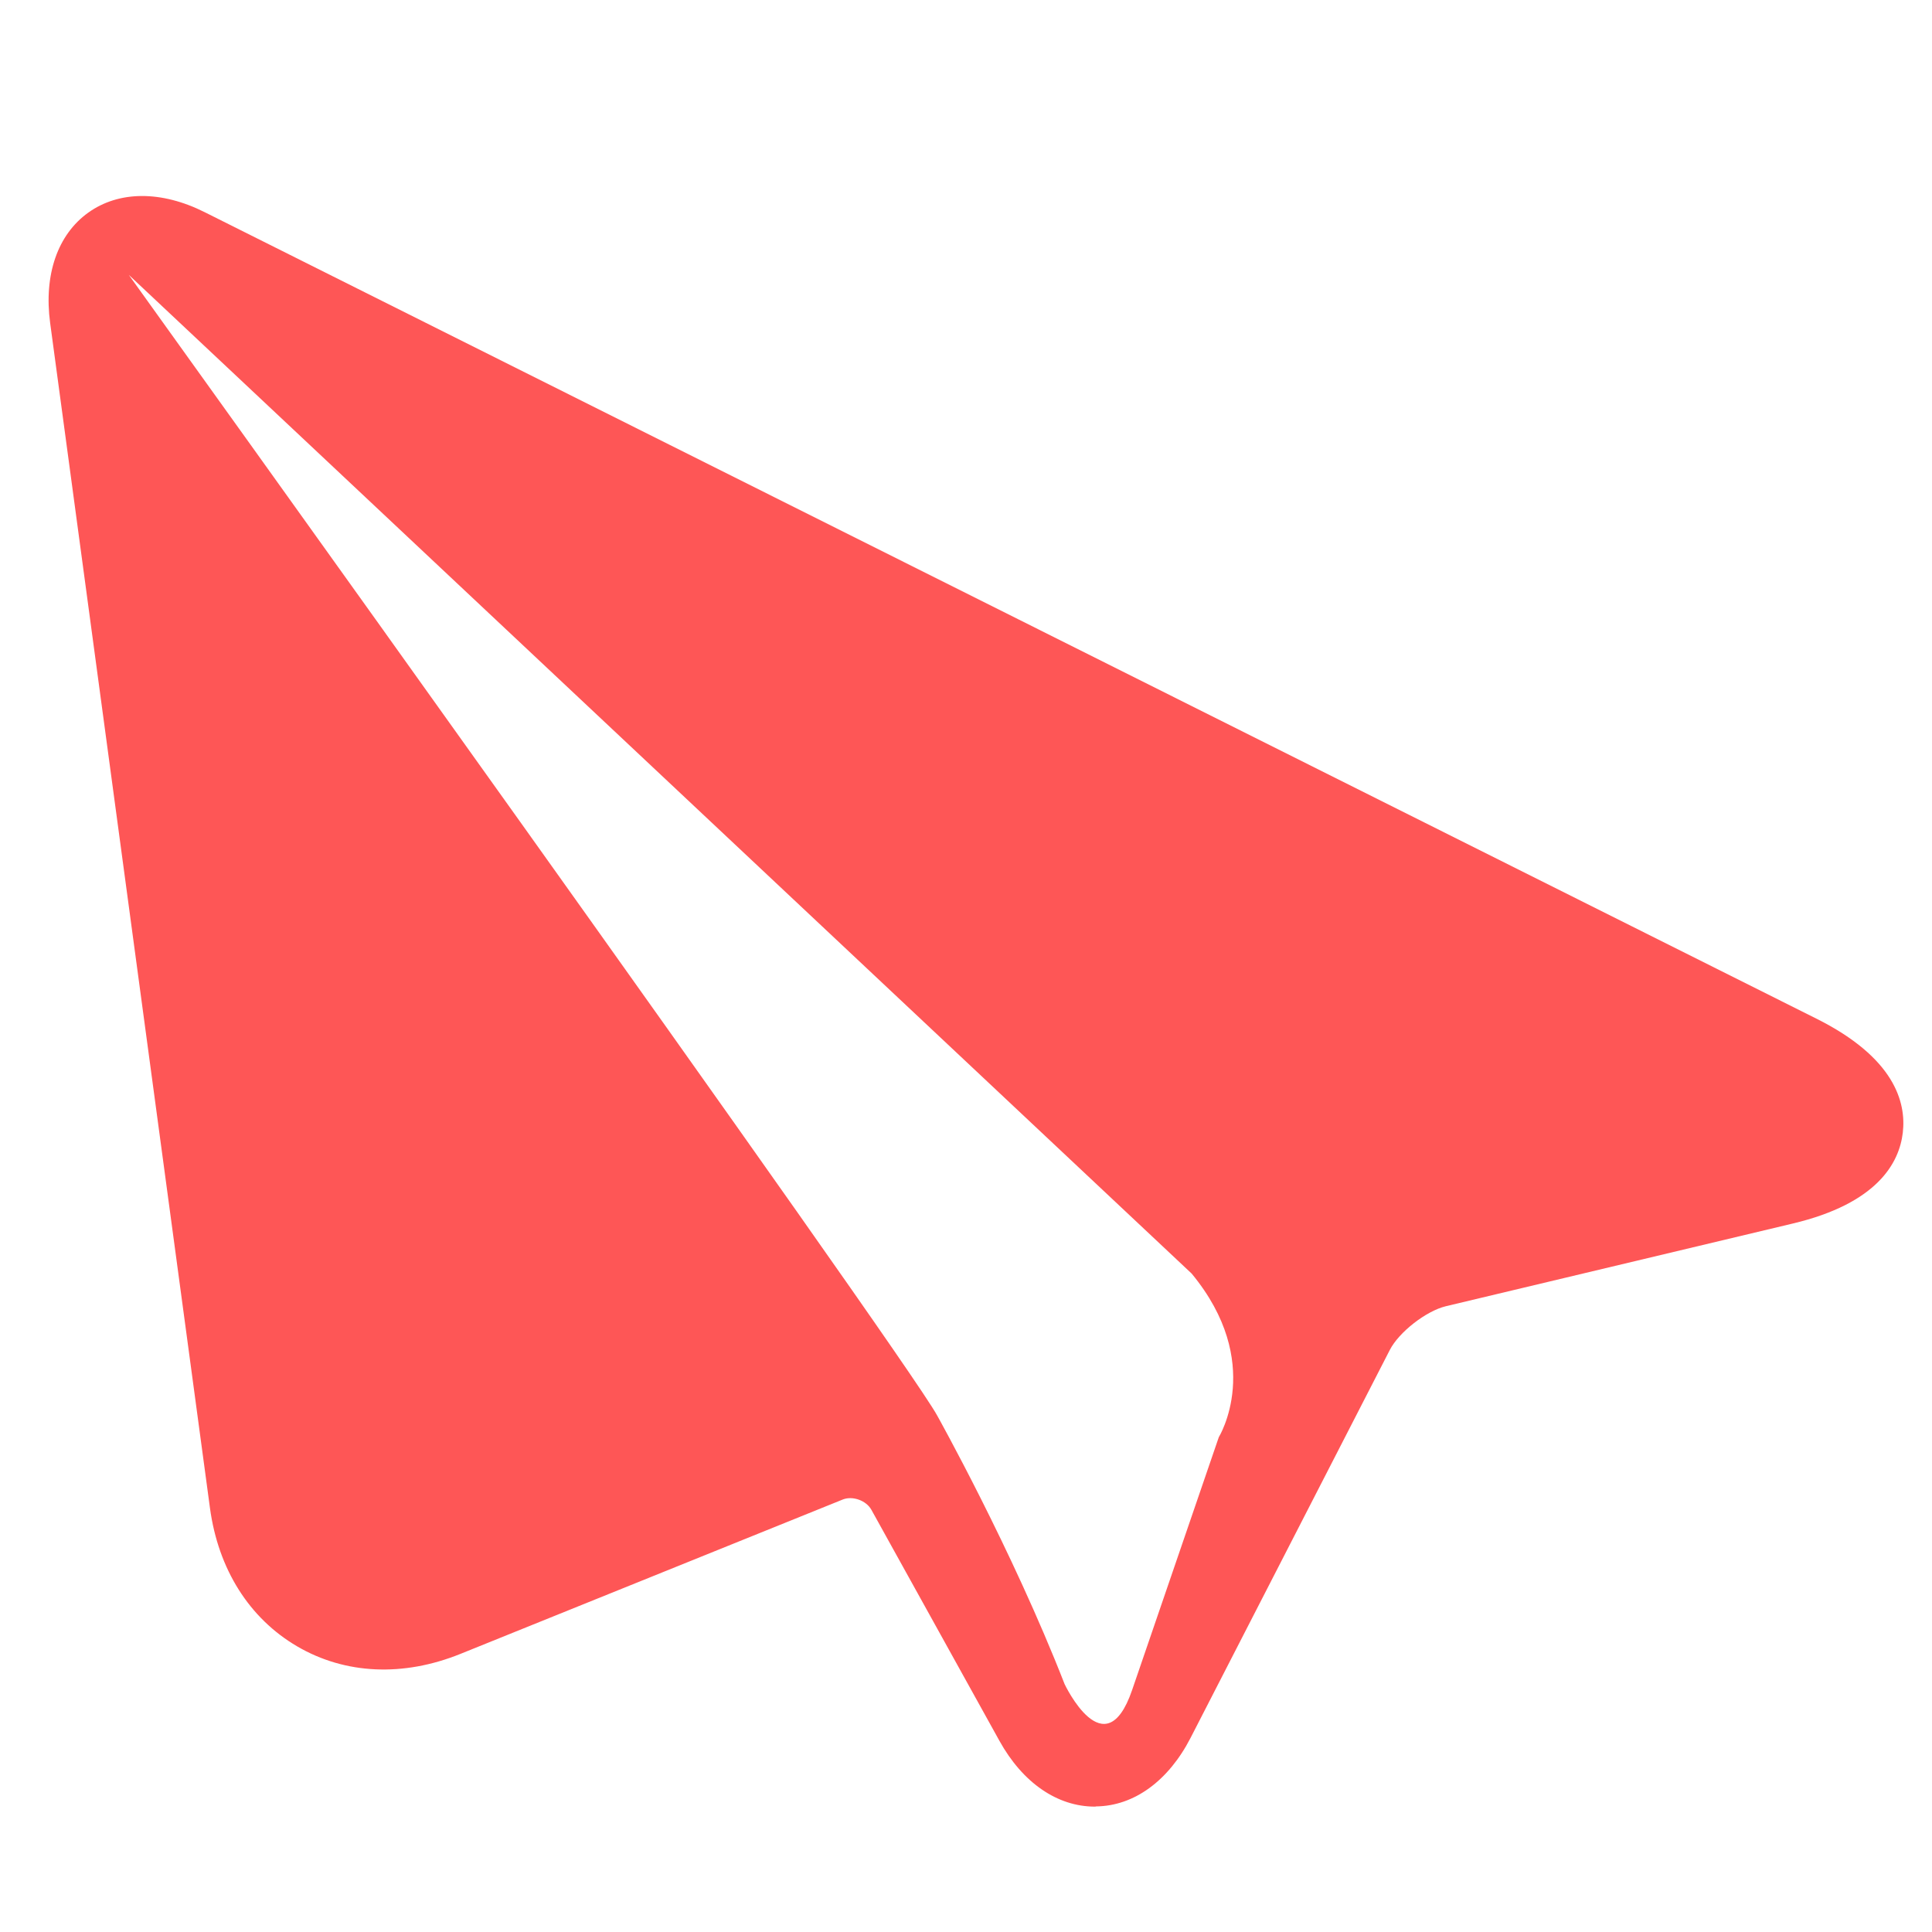 <?xml version="1.0" standalone="no"?><!DOCTYPE svg PUBLIC "-//W3C//DTD SVG 1.1//EN" "http://www.w3.org/Graphics/SVG/1.1/DTD/svg11.dtd"><svg t="1570696823706" class="icon" viewBox="0 0 1024 1024" version="1.1" xmlns="http://www.w3.org/2000/svg" p-id="24803" xmlns:xlink="http://www.w3.org/1999/xlink" width="100" height="100"><defs><style type="text/css"></style></defs><path d="M962.612 539.845L108.528 112.476c-22.959-11.534-45.485-11.428-61.746 0.221-16.258 11.646-23.618 32.956-20.212 58.442l84.705 628.097c4.394 32.52 20.876 58.554 46.252 73.384 25.379 14.836 56.14 16.261 86.57 3.954l202.703-81.846c5.164-1.98 12.304 0.546 15.051 5.494l67.893 122.498c12.307 22.192 30.654 34.824 50.539 34.824 0.221 0 0.44 0 0.661-0.106 20.106-0.221 38.344-13.511 50.1-36.364l105.576-205.554c4.833-9.448 19.227-20.652 29.666-23.181l183.908-43.838c44.827-10.658 56.473-32.08 58.338-48.232 1.868-16.144-4.5-39.767-45.919-60.424z m-316.615 221.869l-8.588 25.048-37.383 109.038c-14.423 42.069-35.764-3.178-35.764-3.178-27.91-71.511-67.554-142.385-67.554-142.385C479.142 717.952 68.267 145.692 68.267 145.692l563.312 529.304c38.956 47.123 14.418 86.718 14.418 86.718z" fill="#fe5656" p-id="24804"></path></svg>